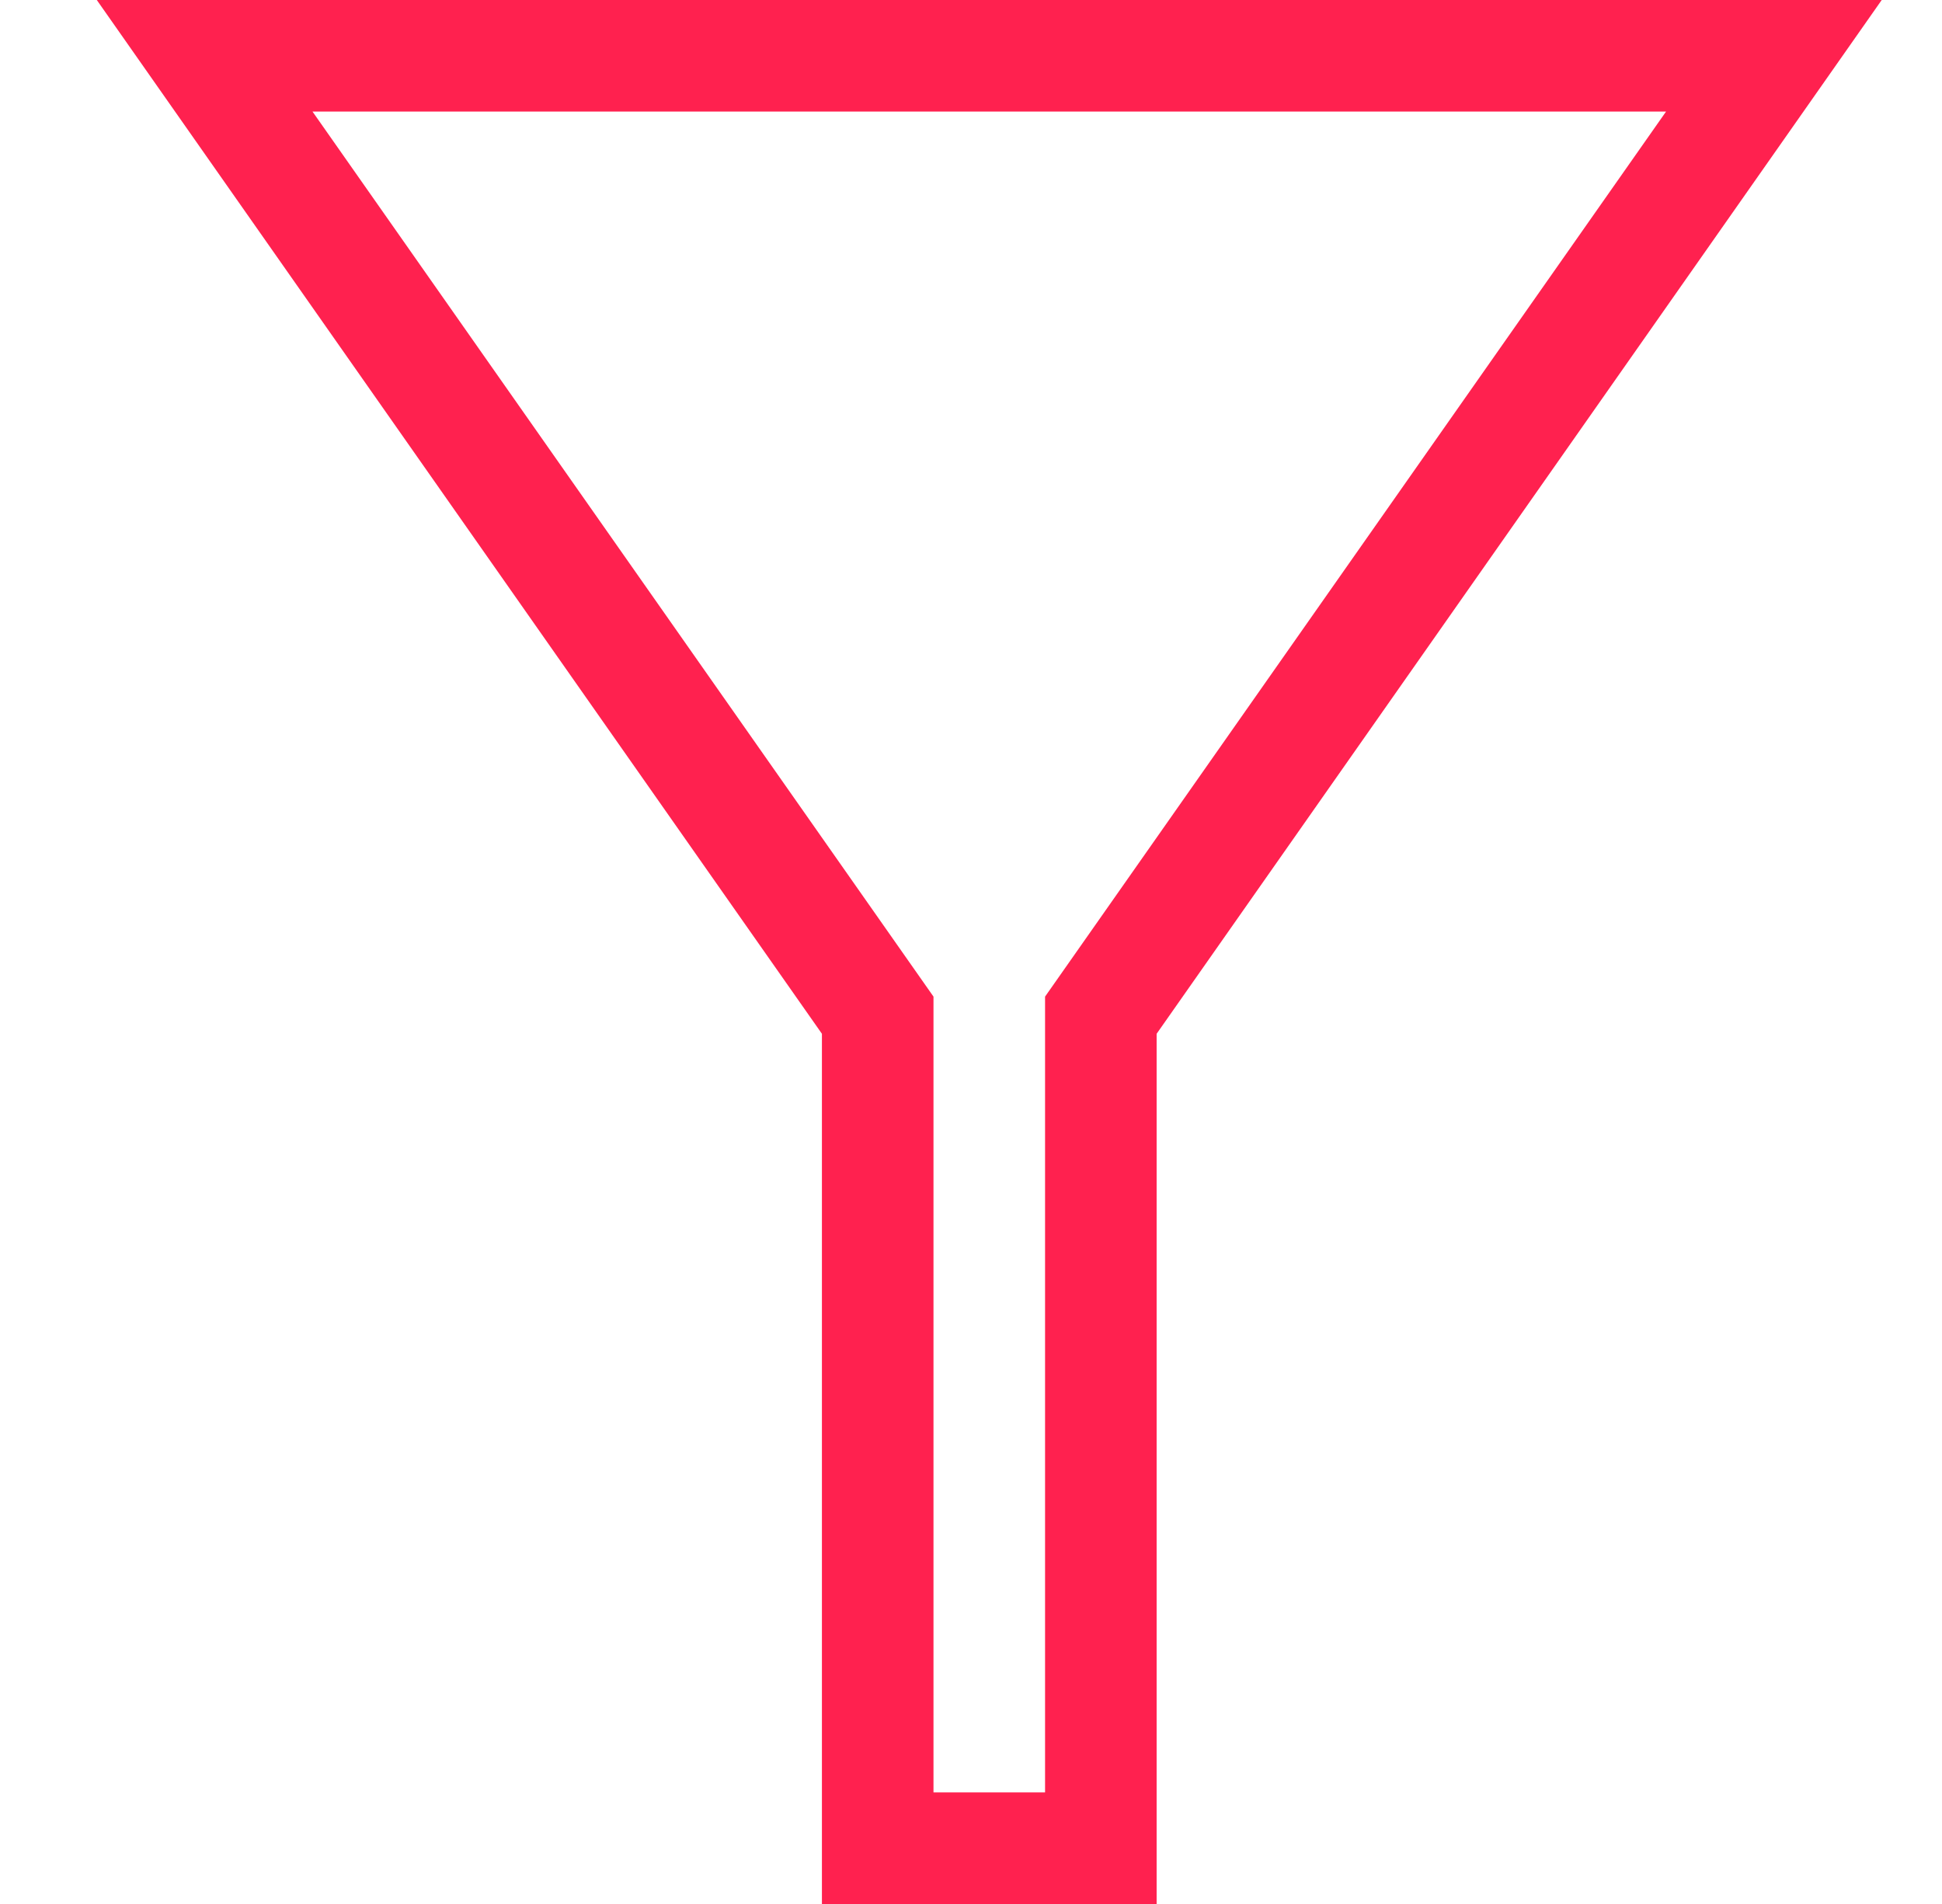 <svg width="51" height="50" viewBox="0 0 51 50" fill="none" xmlns="http://www.w3.org/2000/svg">
<path d="M2.542 0L21.585 27.148V50H30.375V27.148L49.417 0H2.542ZM27.445 26.172V47.07H24.515V26.172L8.207 2.93H43.753L27.445 26.172Z" fill="#FF214F"/>
</svg>
